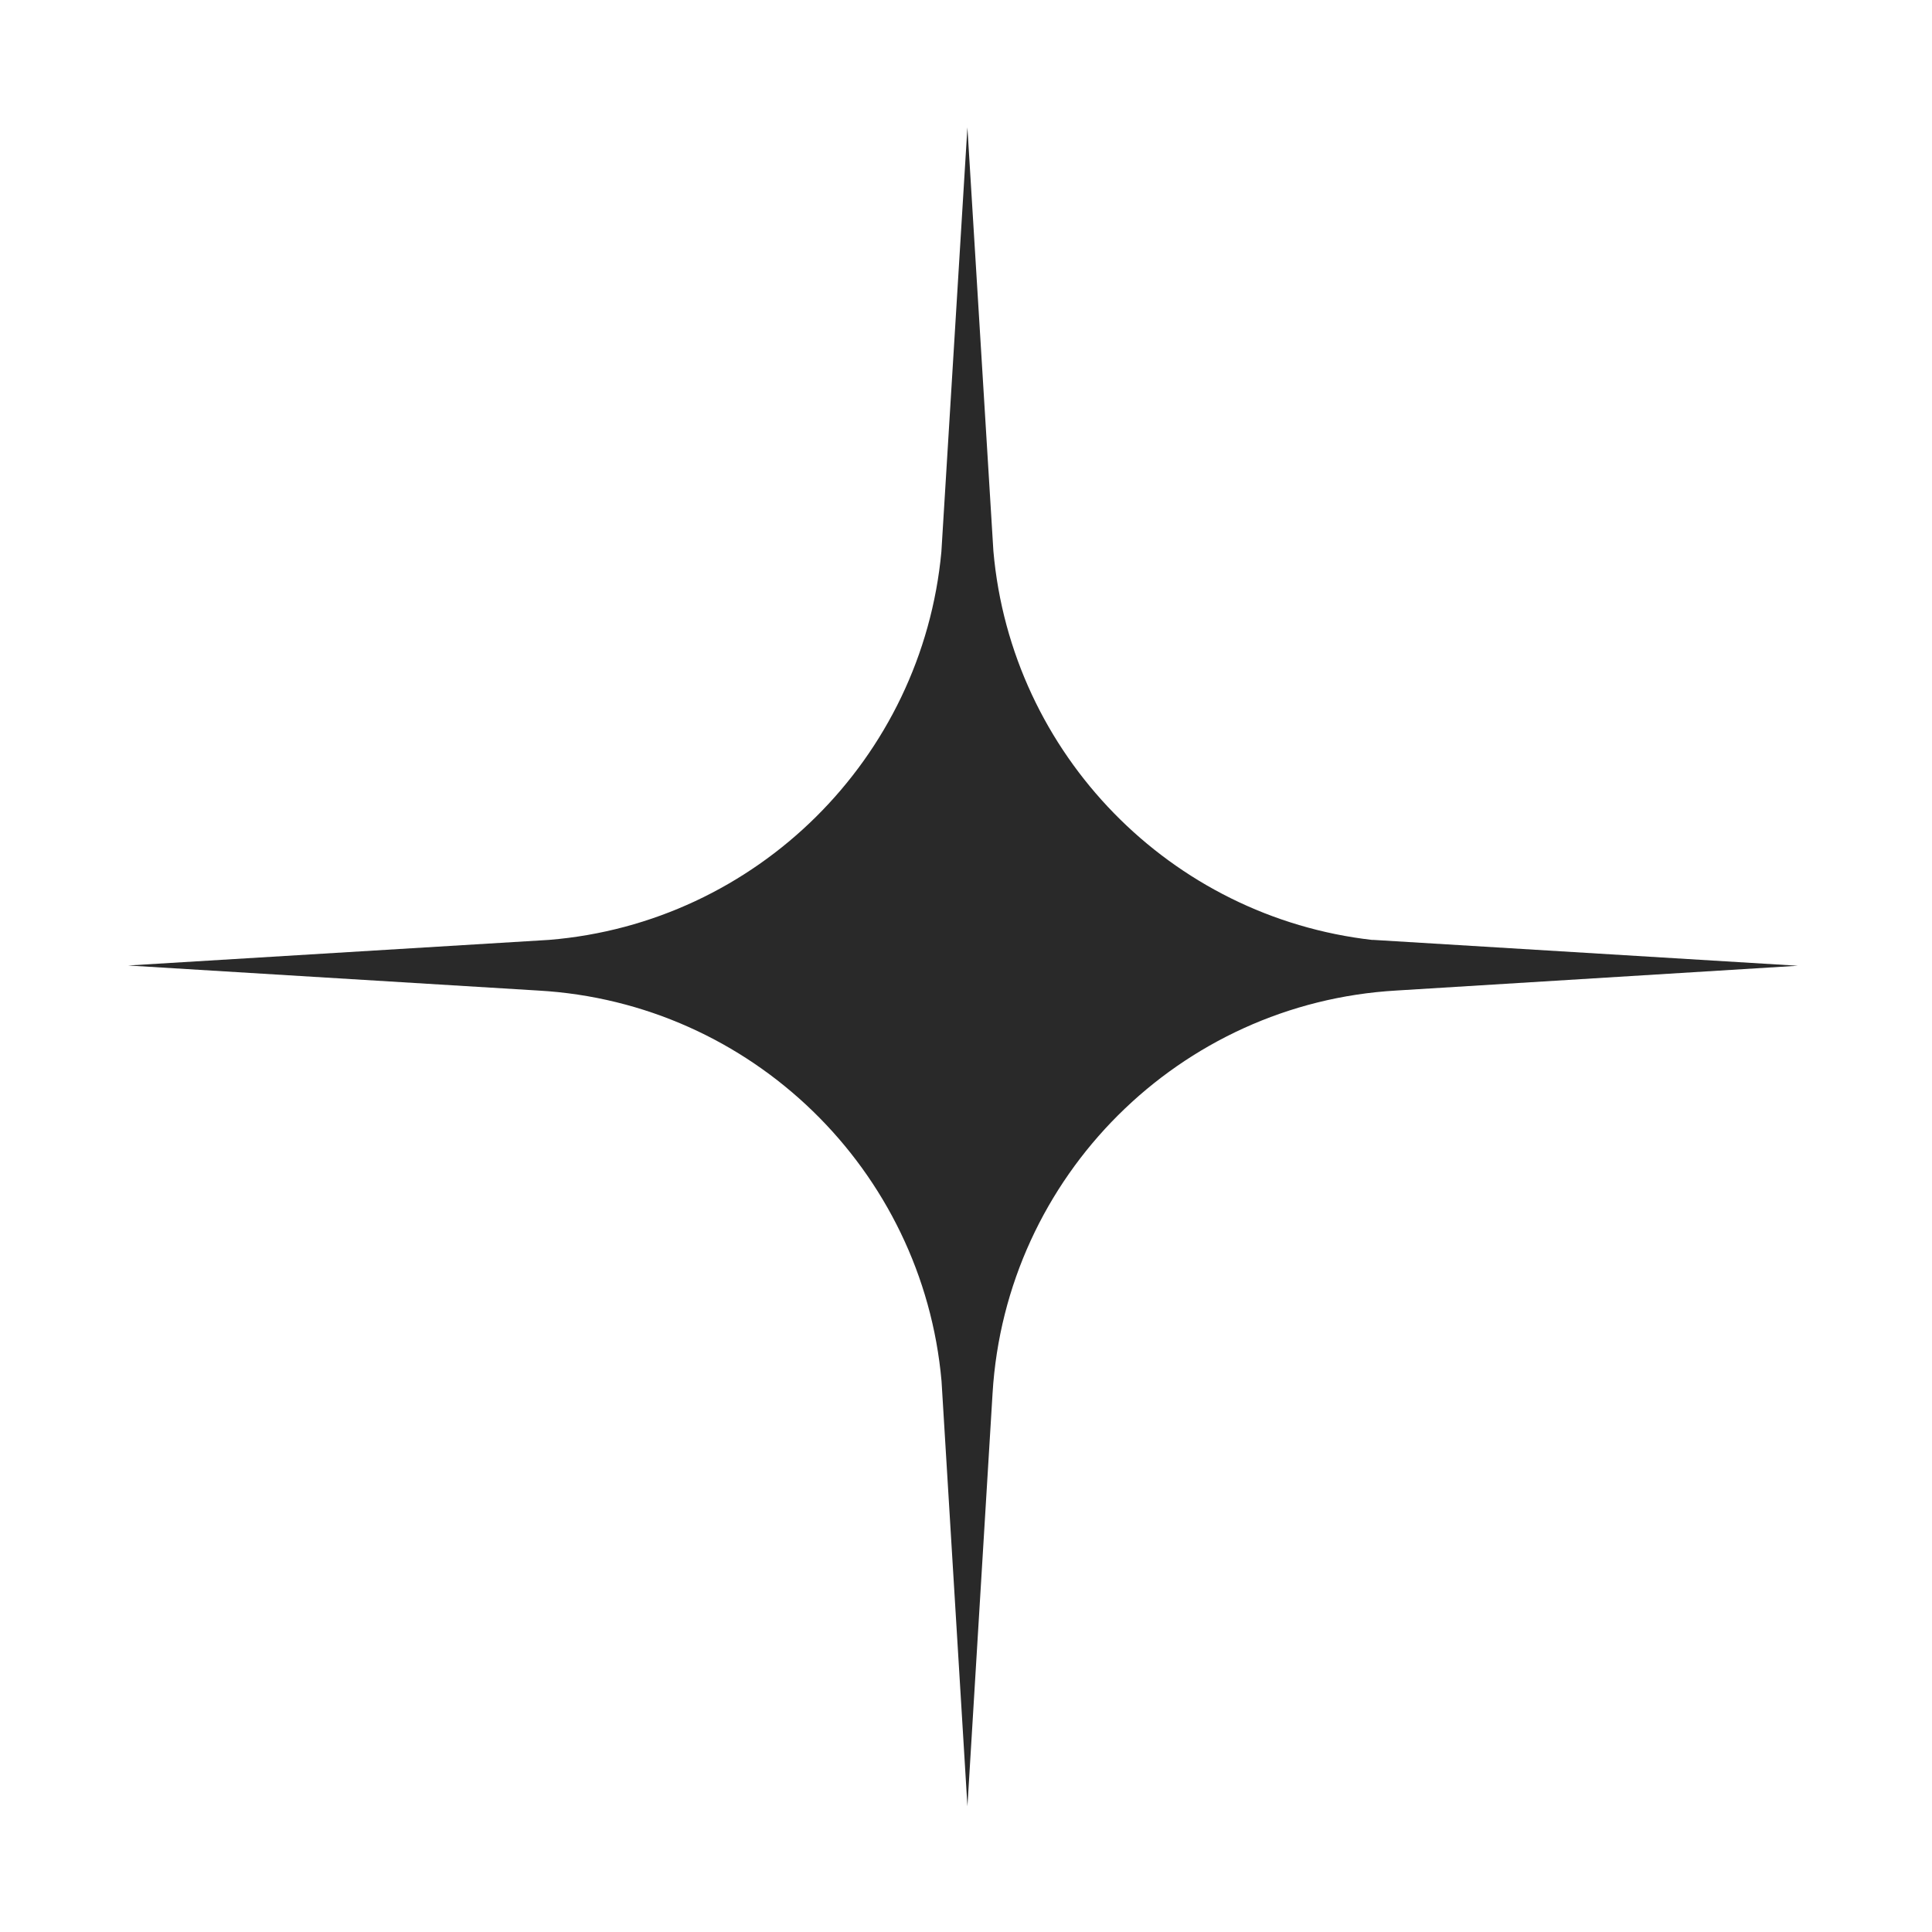 <svg width="77" height="77" viewBox="0 0 77 77" fill="none" xmlns="http://www.w3.org/2000/svg">
<path d="M71.653 38.49L54.706 37.458V37.463C46.66 36.553 40.304 30.07 39.592 21.965L38.556 5.078L37.519 21.99C36.755 30.229 30.153 36.781 21.888 37.459L5.107 38.48L21.461 39.479C29.949 39.963 36.78 46.628 37.525 55.046L38.557 71.989L39.559 55.526C40.082 46.885 47.011 39.972 55.66 39.477C55.66 39.473 55.66 39.482 55.66 39.477L71.653 38.49Z" fill="#292929"/>
</svg>
